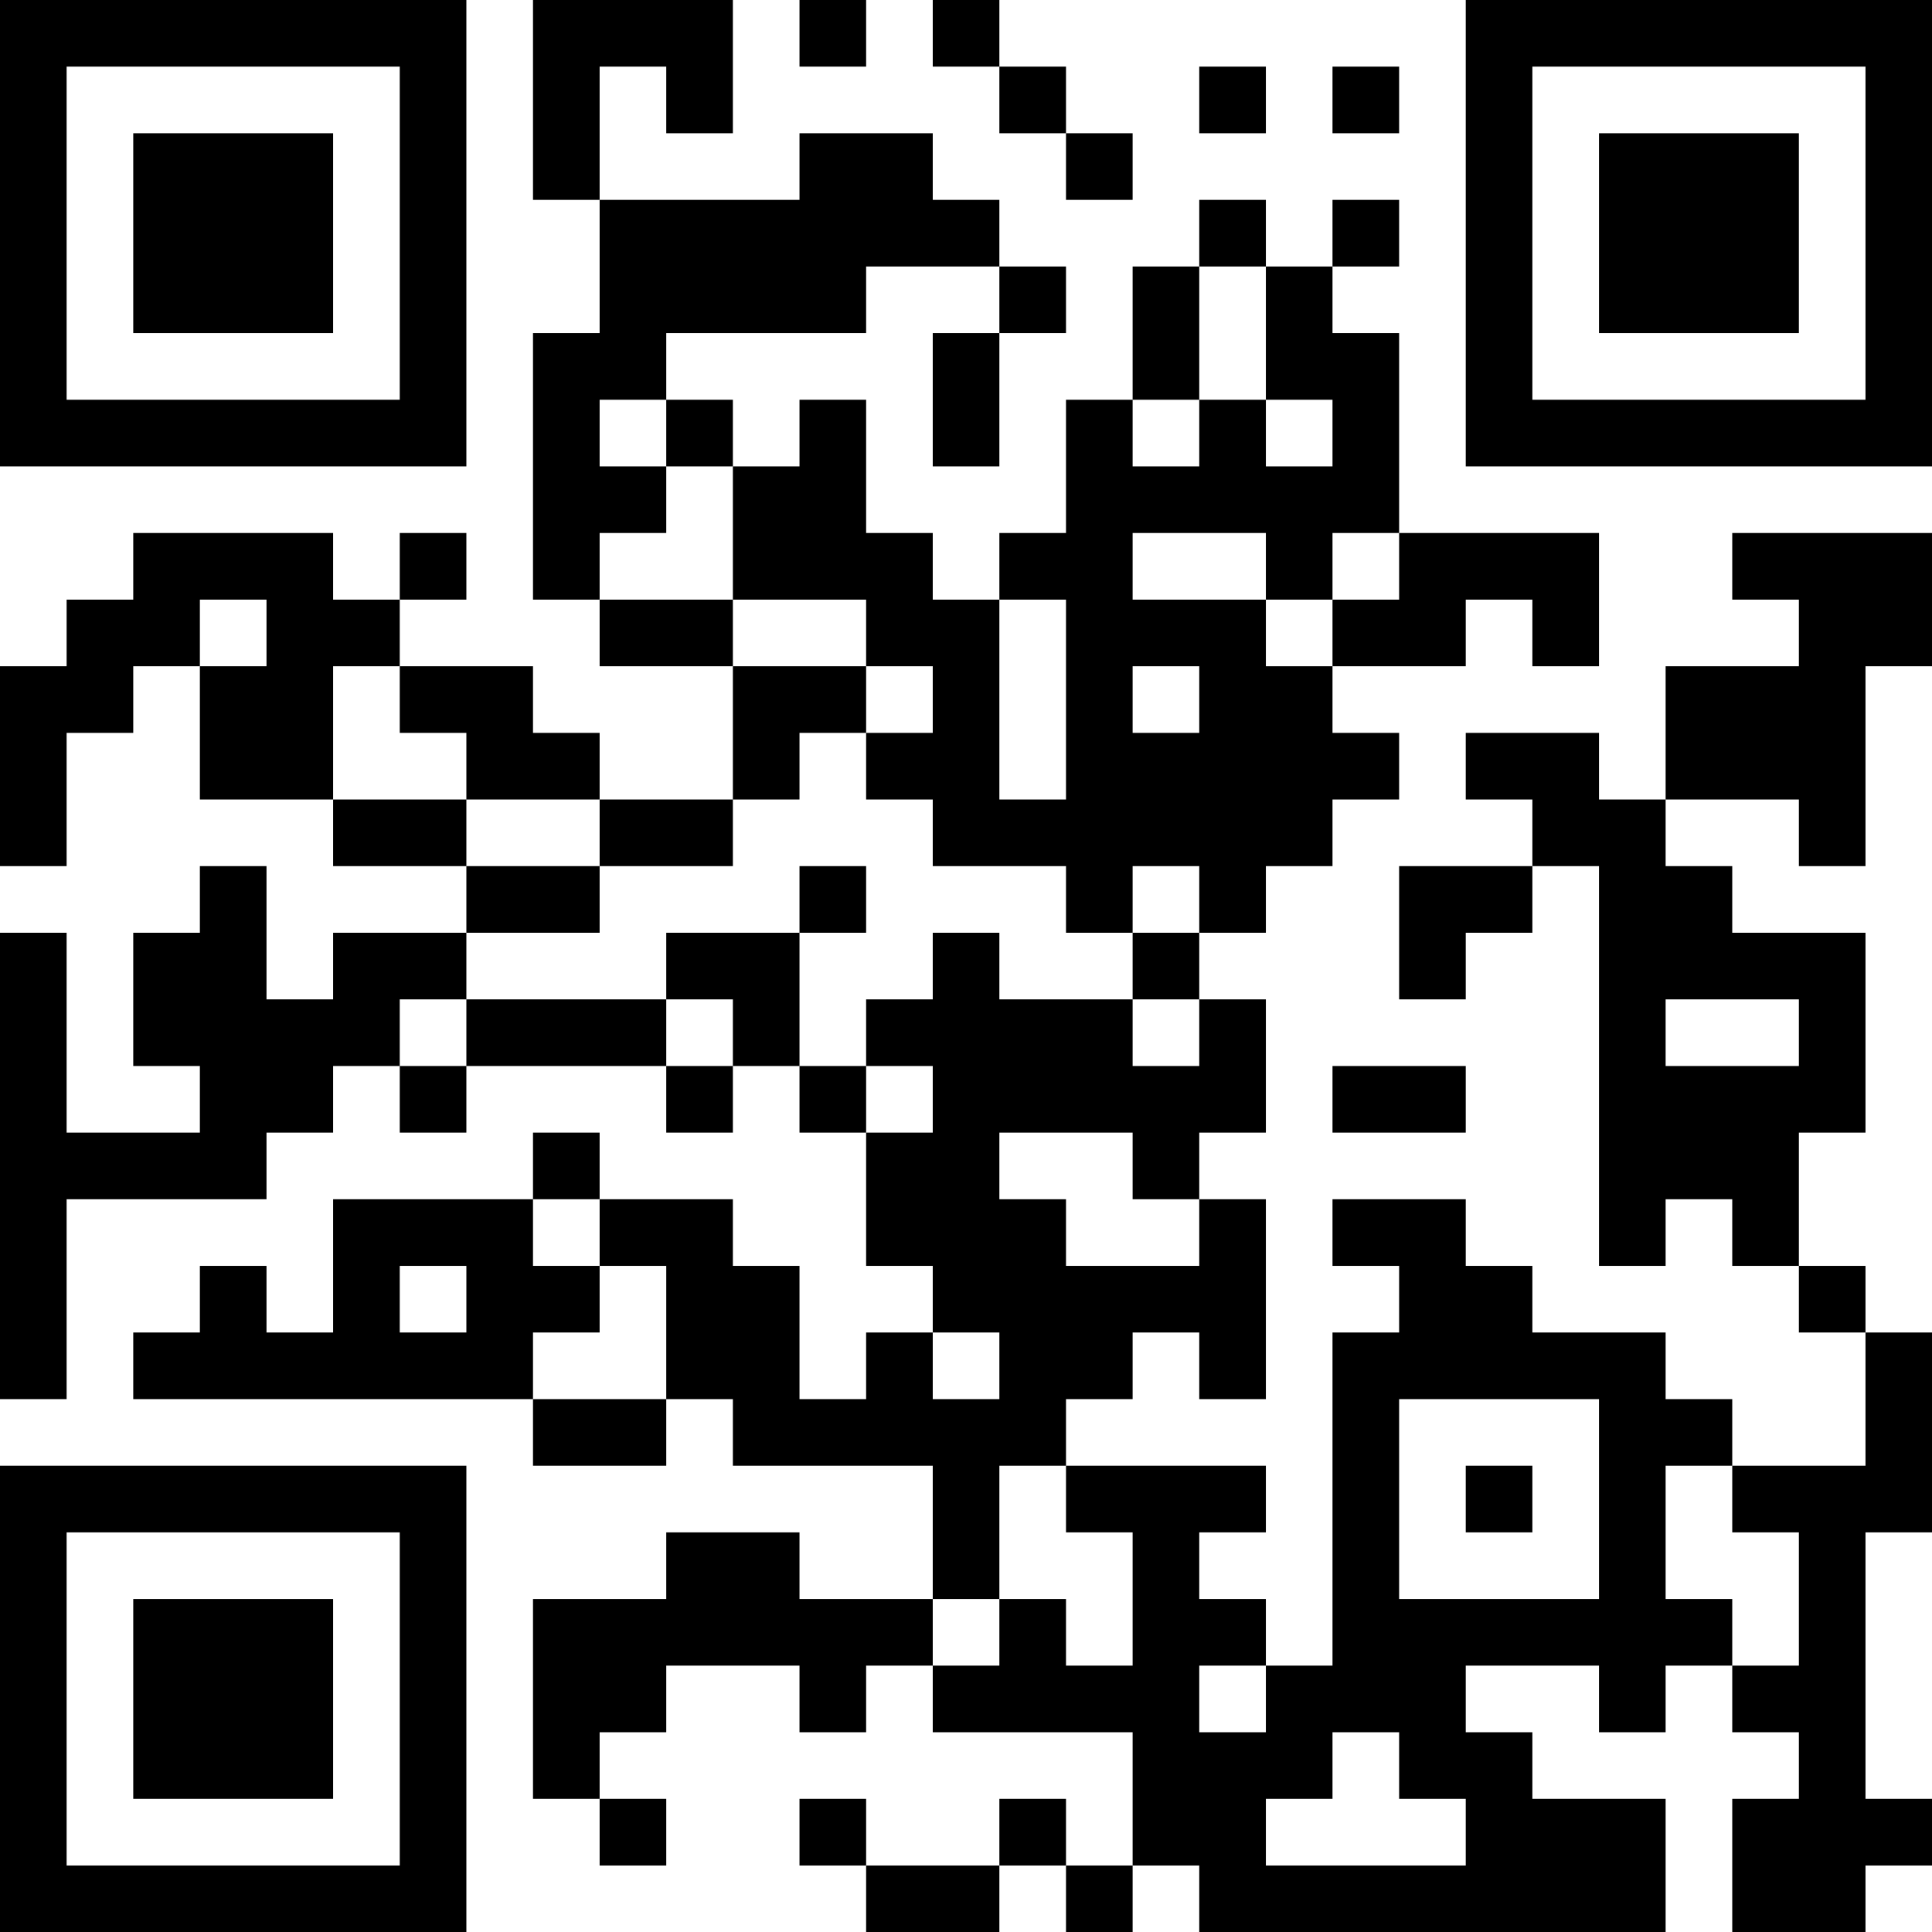 <?xml version="1.0" encoding="UTF-8"?>
<svg xmlns="http://www.w3.org/2000/svg" version="1.1" width="200" height="200" viewBox="0 0 200 200"><rect x="0" y="0" width="200" height="200" fill="#ffffff"/><g transform="scale(6.897)"><g transform="translate(0,0)"><path fill-rule="evenodd" d="M8 0L8 3L9 3L9 5L8 5L8 9L9 9L9 10L11 10L11 12L9 12L9 11L8 11L8 10L6 10L6 9L7 9L7 8L6 8L6 9L5 9L5 8L2 8L2 9L1 9L1 10L0 10L0 13L1 13L1 11L2 11L2 10L3 10L3 12L5 12L5 13L7 13L7 14L5 14L5 15L4 15L4 13L3 13L3 14L2 14L2 16L3 16L3 17L1 17L1 14L0 14L0 21L1 21L1 18L4 18L4 17L5 17L5 16L6 16L6 17L7 17L7 16L10 16L10 17L11 17L11 16L12 16L12 17L13 17L13 19L14 19L14 20L13 20L13 21L12 21L12 19L11 19L11 18L9 18L9 17L8 17L8 18L5 18L5 20L4 20L4 19L3 19L3 20L2 20L2 21L8 21L8 22L10 22L10 21L11 21L11 22L14 22L14 24L12 24L12 23L10 23L10 24L8 24L8 27L9 27L9 28L10 28L10 27L9 27L9 26L10 26L10 25L12 25L12 26L13 26L13 25L14 25L14 26L17 26L17 28L16 28L16 27L15 27L15 28L13 28L13 27L12 27L12 28L13 28L13 29L15 29L15 28L16 28L16 29L17 29L17 28L18 28L18 29L25 29L25 27L23 27L23 26L22 26L22 25L24 25L24 26L25 26L25 25L26 25L26 26L27 26L27 27L26 27L26 29L28 29L28 28L29 28L29 27L28 27L28 23L29 23L29 20L28 20L28 19L27 19L27 17L28 17L28 14L26 14L26 13L25 13L25 12L27 12L27 13L28 13L28 10L29 10L29 8L26 8L26 9L27 9L27 10L25 10L25 12L24 12L24 11L22 11L22 12L23 12L23 13L21 13L21 15L22 15L22 14L23 14L23 13L24 13L24 19L25 19L25 18L26 18L26 19L27 19L27 20L28 20L28 22L26 22L26 21L25 21L25 20L23 20L23 19L22 19L22 18L20 18L20 19L21 19L21 20L20 20L20 25L19 25L19 24L18 24L18 23L19 23L19 22L16 22L16 21L17 21L17 20L18 20L18 21L19 21L19 18L18 18L18 17L19 17L19 15L18 15L18 14L19 14L19 13L20 13L20 12L21 12L21 11L20 11L20 10L22 10L22 9L23 9L23 10L24 10L24 8L21 8L21 5L20 5L20 4L21 4L21 3L20 3L20 4L19 4L19 3L18 3L18 4L17 4L17 6L16 6L16 8L15 8L15 9L14 9L14 8L13 8L13 6L12 6L12 7L11 7L11 6L10 6L10 5L13 5L13 4L15 4L15 5L14 5L14 7L15 7L15 5L16 5L16 4L15 4L15 3L14 3L14 2L12 2L12 3L9 3L9 1L10 1L10 2L11 2L11 0ZM12 0L12 1L13 1L13 0ZM14 0L14 1L15 1L15 2L16 2L16 3L17 3L17 2L16 2L16 1L15 1L15 0ZM18 1L18 2L19 2L19 1ZM20 1L20 2L21 2L21 1ZM18 4L18 6L17 6L17 7L18 7L18 6L19 6L19 7L20 7L20 6L19 6L19 4ZM9 6L9 7L10 7L10 8L9 8L9 9L11 9L11 10L13 10L13 11L12 11L12 12L11 12L11 13L9 13L9 12L7 12L7 11L6 11L6 10L5 10L5 12L7 12L7 13L9 13L9 14L7 14L7 15L6 15L6 16L7 16L7 15L10 15L10 16L11 16L11 15L10 15L10 14L12 14L12 16L13 16L13 17L14 17L14 16L13 16L13 15L14 15L14 14L15 14L15 15L17 15L17 16L18 16L18 15L17 15L17 14L18 14L18 13L17 13L17 14L16 14L16 13L14 13L14 12L13 12L13 11L14 11L14 10L13 10L13 9L11 9L11 7L10 7L10 6ZM17 8L17 9L19 9L19 10L20 10L20 9L21 9L21 8L20 8L20 9L19 9L19 8ZM3 9L3 10L4 10L4 9ZM15 9L15 12L16 12L16 9ZM17 10L17 11L18 11L18 10ZM12 13L12 14L13 14L13 13ZM25 15L25 16L27 16L27 15ZM20 16L20 17L22 17L22 16ZM15 17L15 18L16 18L16 19L18 19L18 18L17 18L17 17ZM8 18L8 19L9 19L9 20L8 20L8 21L10 21L10 19L9 19L9 18ZM6 19L6 20L7 20L7 19ZM14 20L14 21L15 21L15 20ZM21 21L21 24L24 24L24 21ZM15 22L15 24L14 24L14 25L15 25L15 24L16 24L16 25L17 25L17 23L16 23L16 22ZM22 22L22 23L23 23L23 22ZM25 22L25 24L26 24L26 25L27 25L27 23L26 23L26 22ZM18 25L18 26L19 26L19 25ZM20 26L20 27L19 27L19 28L22 28L22 27L21 27L21 26ZM0 0L0 7L7 7L7 0ZM1 1L1 6L6 6L6 1ZM2 2L2 5L5 5L5 2ZM22 0L22 7L29 7L29 0ZM23 1L23 6L28 6L28 1ZM24 2L24 5L27 5L27 2ZM0 22L0 29L7 29L7 22ZM1 23L1 28L6 28L6 23ZM2 24L2 27L5 27L5 24Z" fill="#000000"/></g></g></svg>
